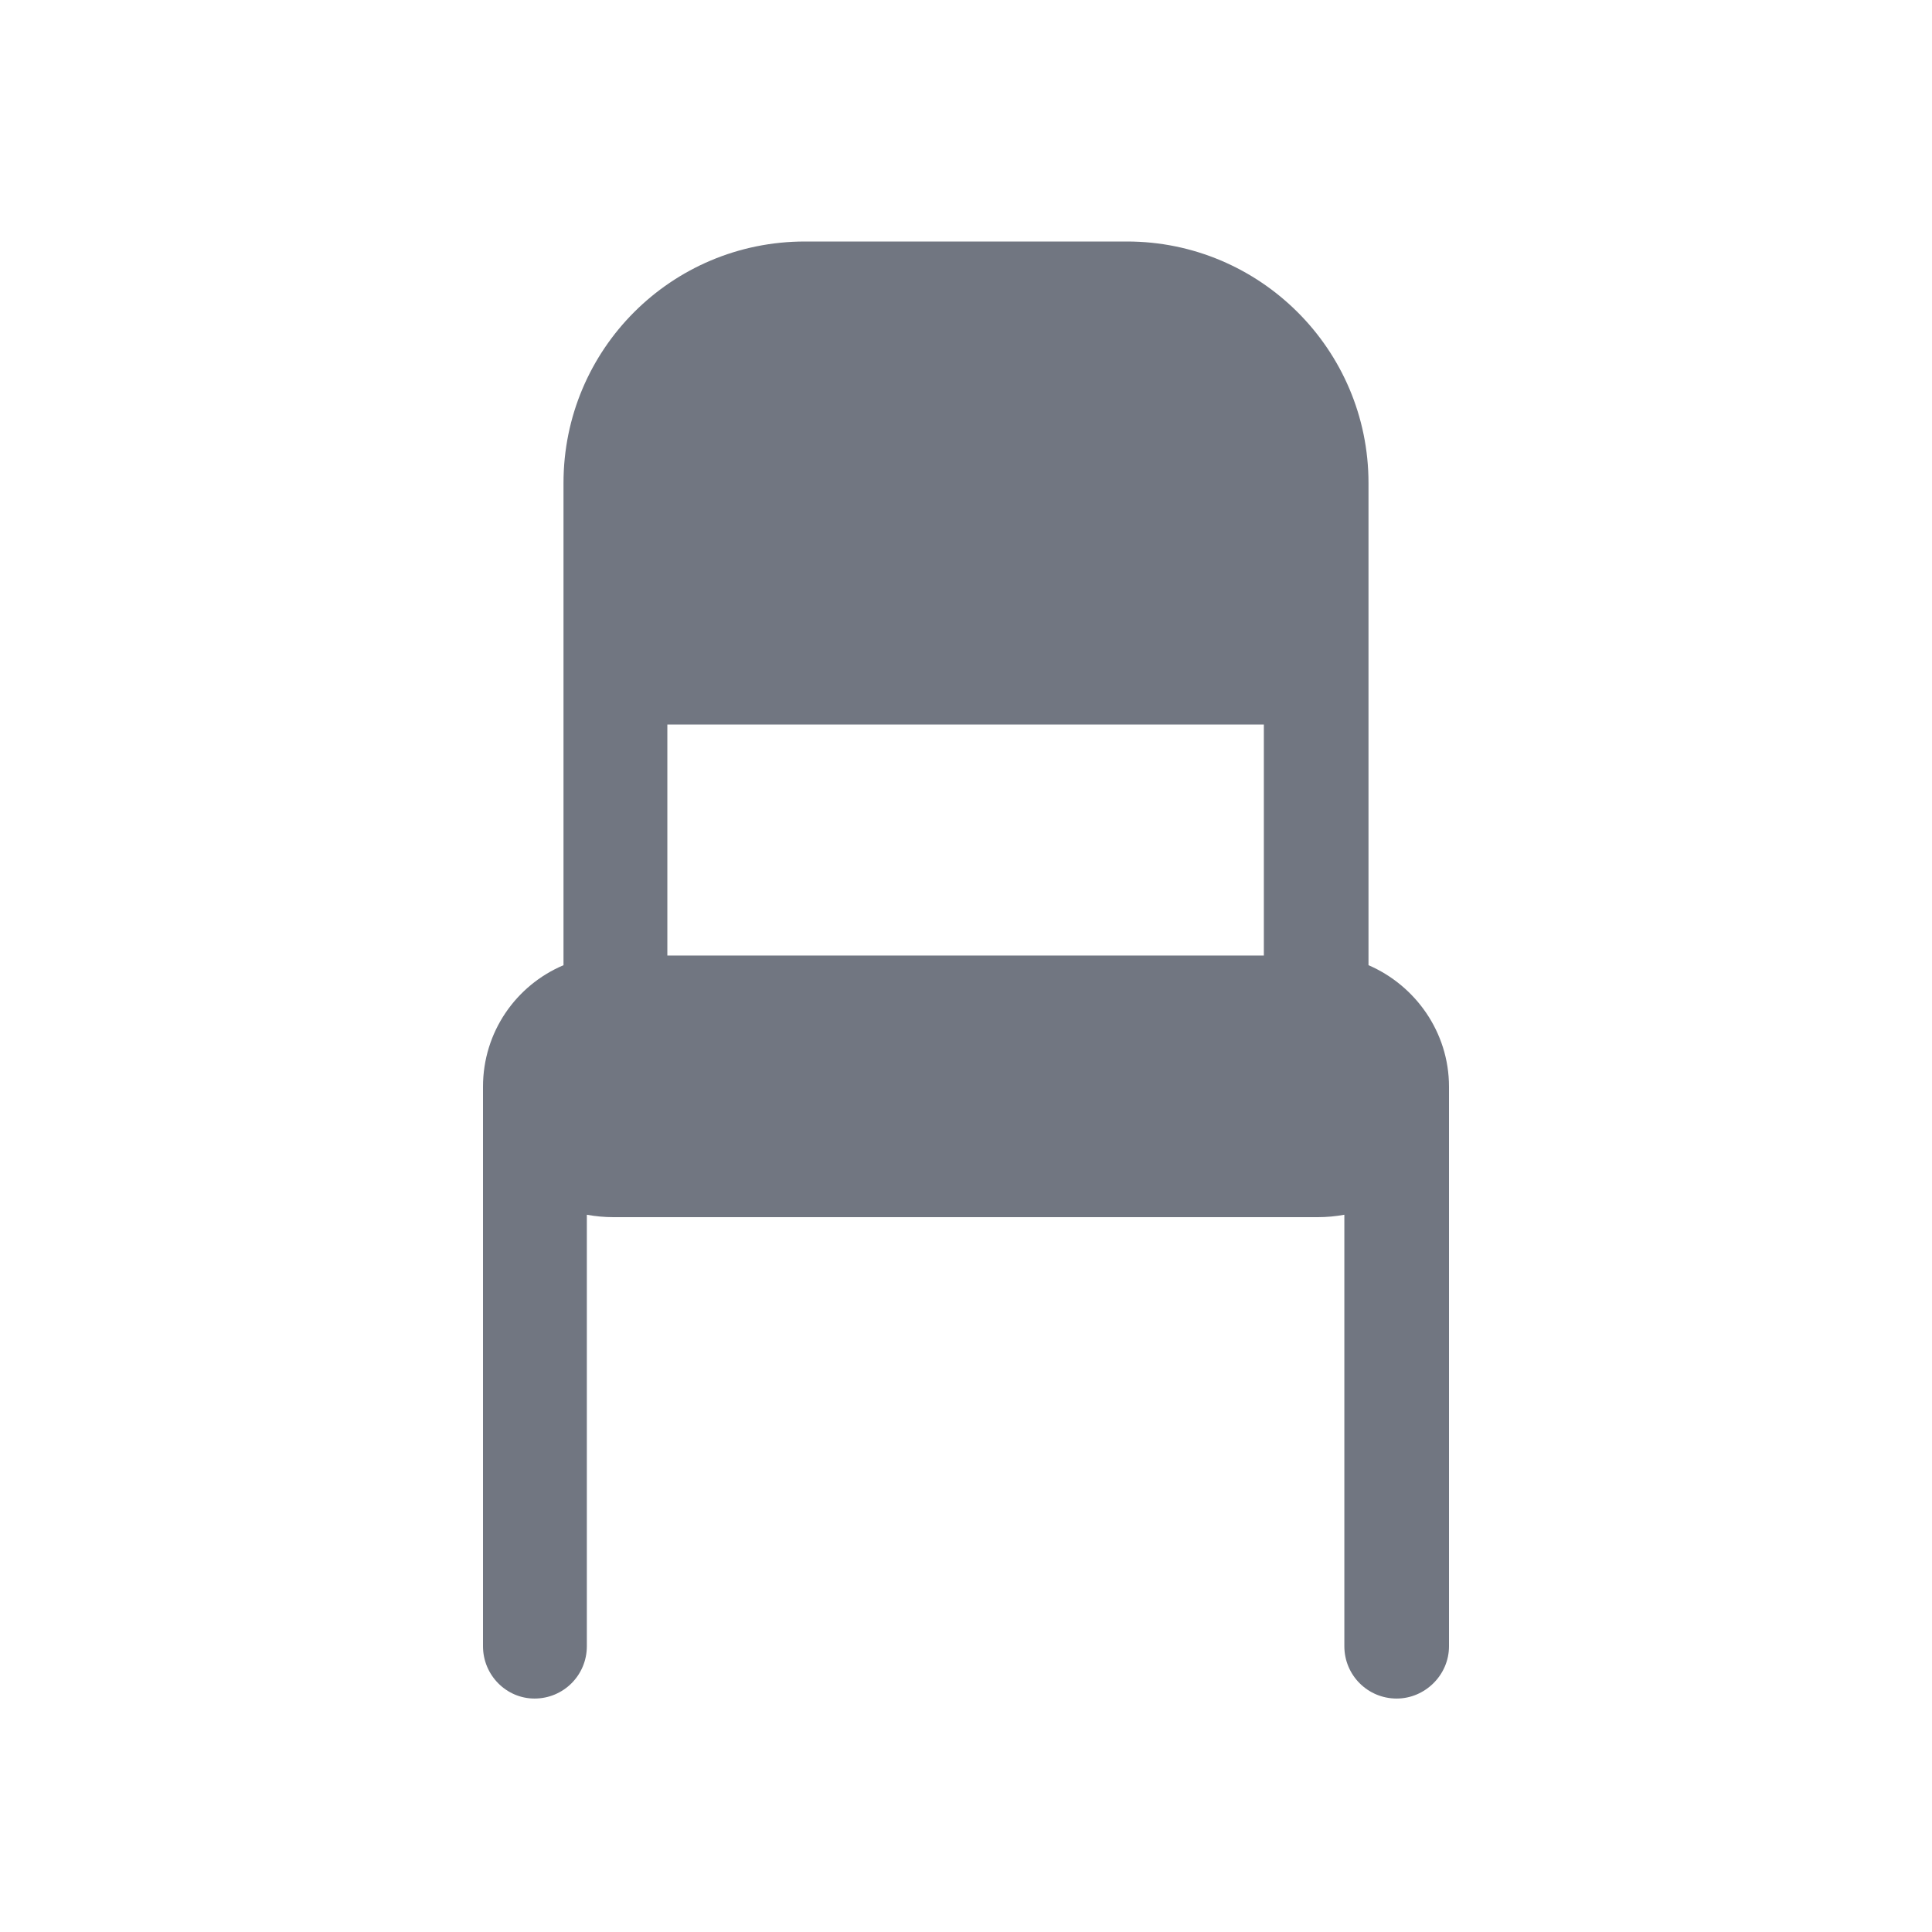 <svg width="24" height="24" viewBox="0 0 24 24" fill="none" xmlns="http://www.w3.org/2000/svg" xmlns:xlink="http://www.w3.org/1999/xlink">
	<desc>
			Created with Pixso.
	</desc>
	<defs>
		<clipPath id="clip5086_930">
			<rect id="Solid / Chair Solid" width="24" height="24" fill="white" fill-opacity="0"/>
		</clipPath>
	</defs>
	<g clip-path="url(#clip5086_930)">
		<path id="Shape" d="M7 6C7 4.34 8.34 3 10 3L14 3C15.65 3 17 4.34 17 6L17 11.99C17.58 12.24 18 12.82 18 13.5C18 13.55 18 13.61 18 13.67L18 20.45C18 20.81 17.7 21.1 17.35 21.1C16.99 21.1 16.7 20.81 16.7 20.45L16.7 15.09C16.59 15.11 16.48 15.12 16.37 15.12L7.62 15.12C7.51 15.12 7.4 15.11 7.29 15.09L7.29 20.45C7.29 20.81 7 21.1 6.64 21.1C6.29 21.1 6 20.81 6 20.45L6 13.67C6 13.61 6 13.55 6 13.5C6 12.82 6.41 12.24 7 11.99L7 6ZM8.29 11.87L15.7 11.87L15.7 9L8.29 9L8.29 11.87Z" fill="#717681" fill-opacity="1" fill-rule="evenodd"/>
	</g>
</svg>
